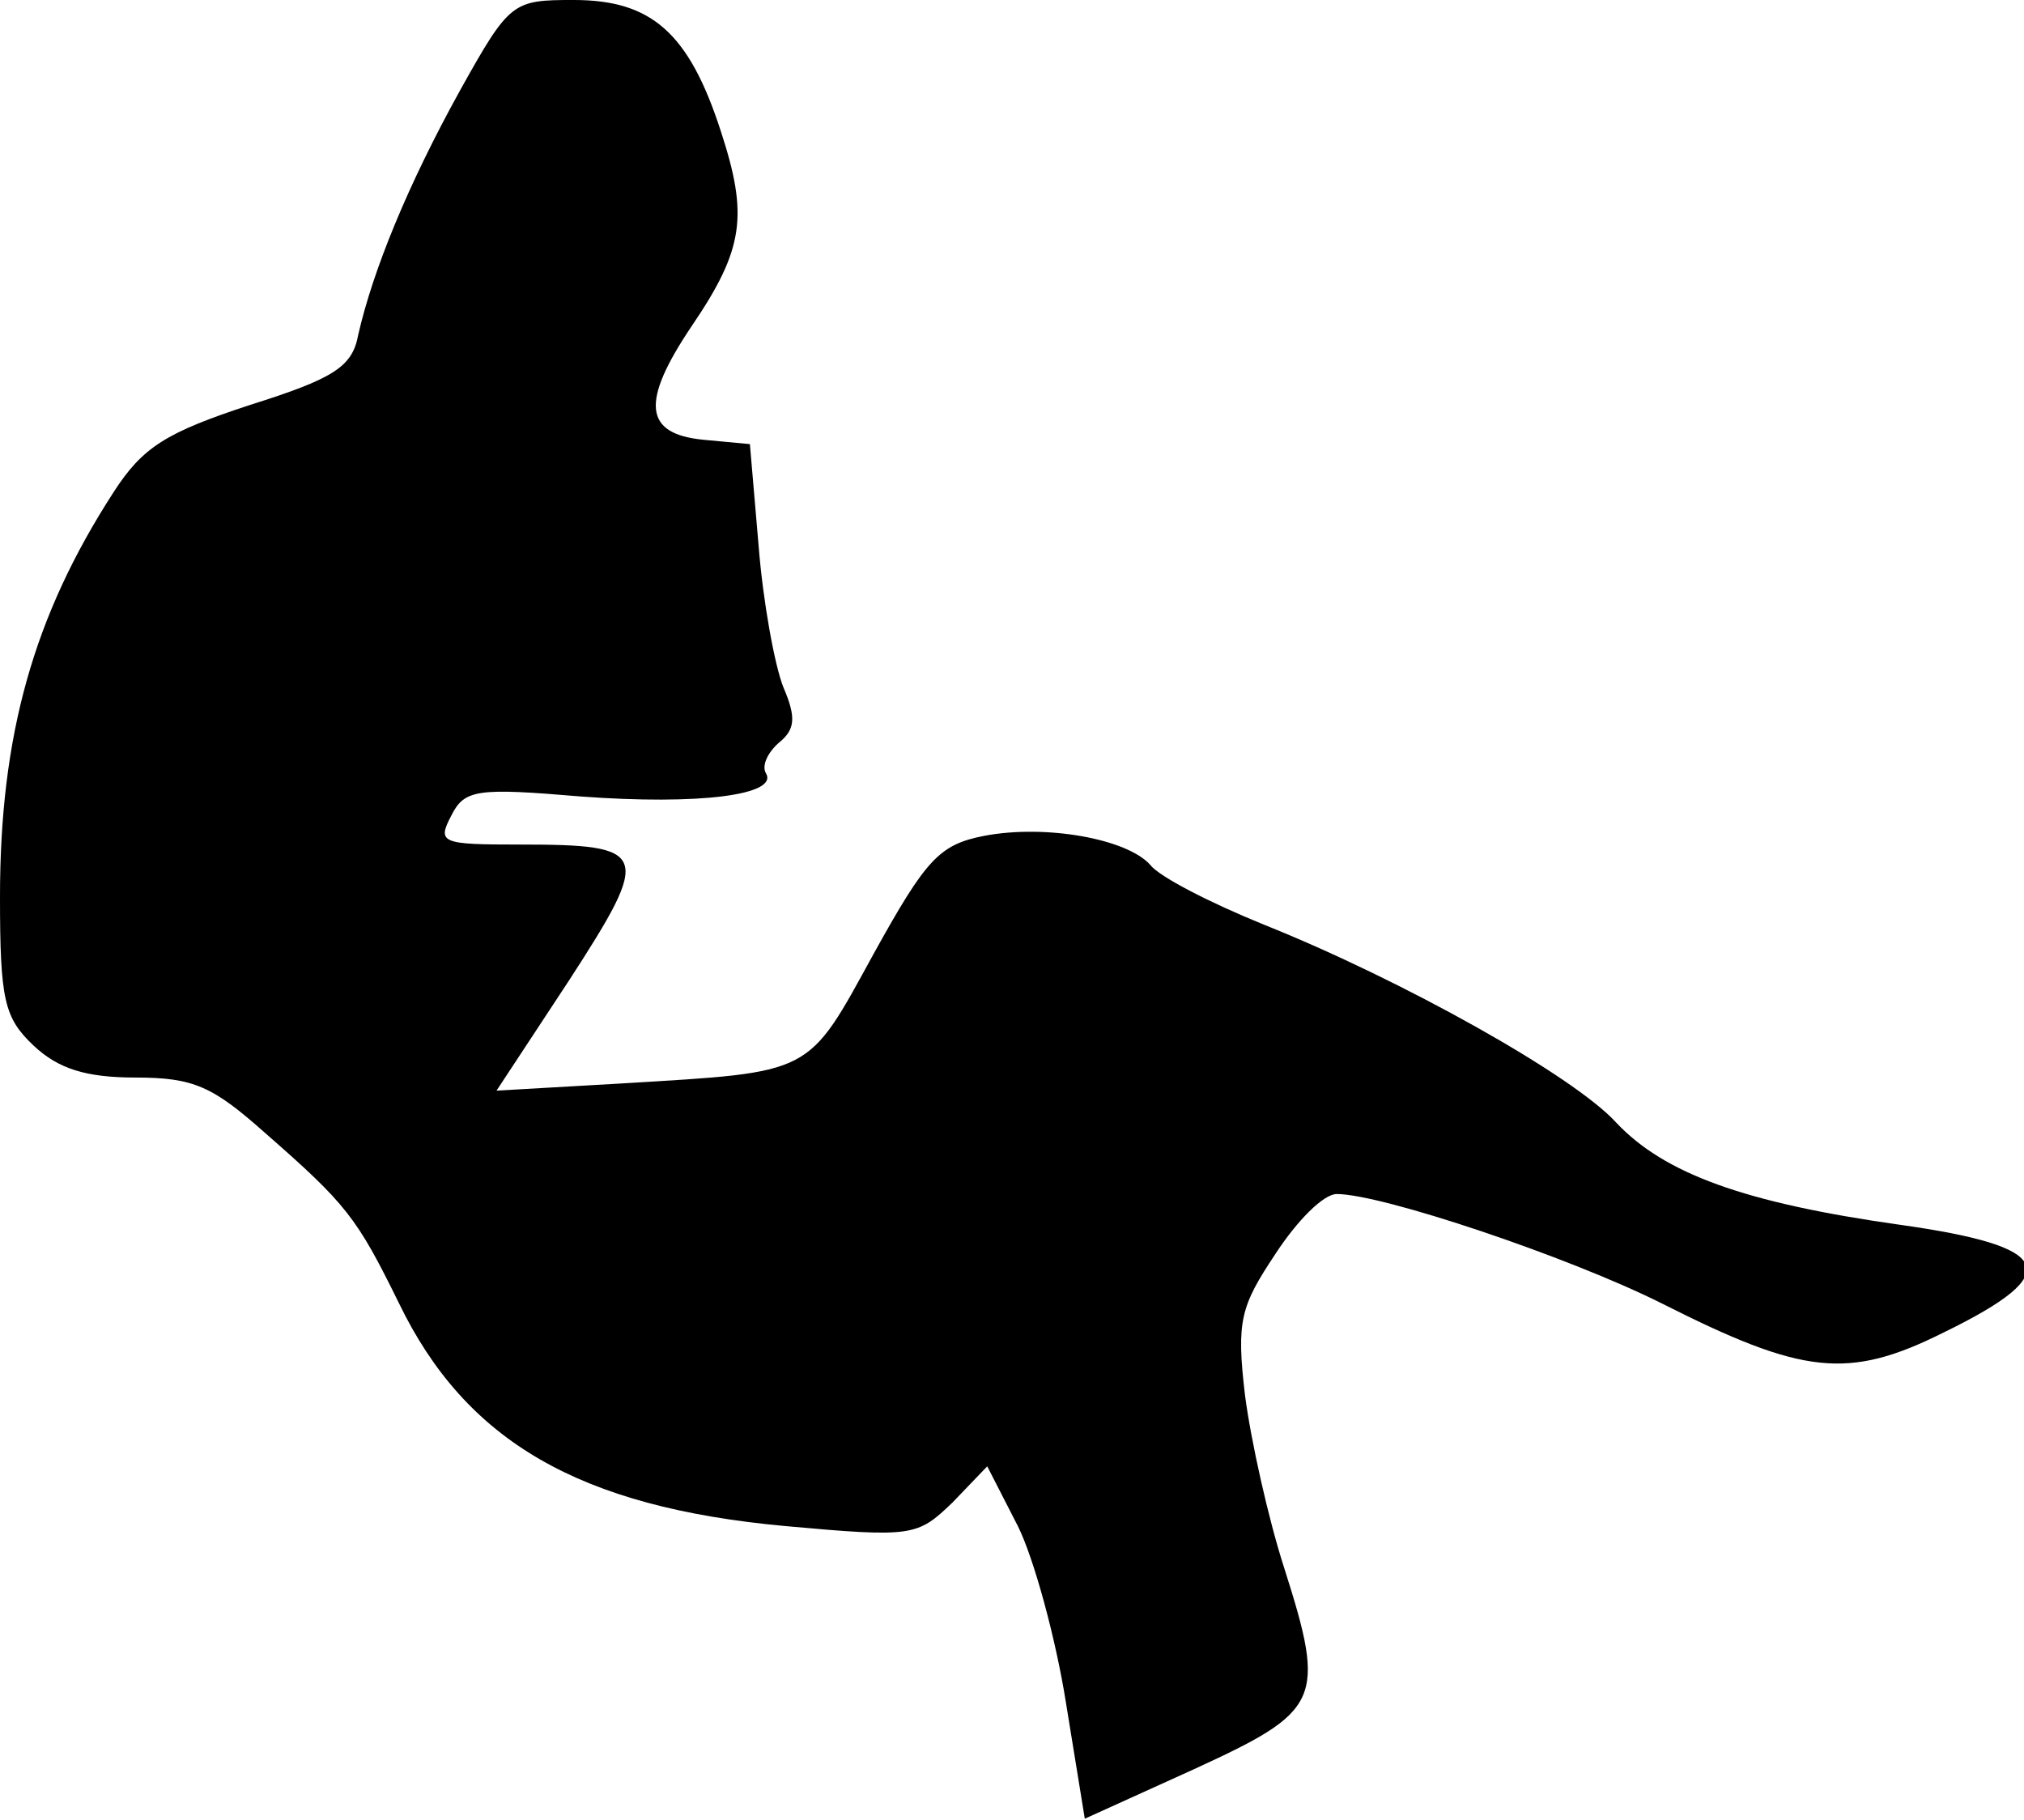 <?xml version="1.0" standalone="no"?>
<!DOCTYPE svg PUBLIC "-//W3C//DTD SVG 20010904//EN"
 "http://www.w3.org/TR/2001/REC-SVG-20010904/DTD/svg10.dtd">
<svg version="1.0" xmlns="http://www.w3.org/2000/svg"
 width="139pt" height="125pt" viewBox="0 0 139 125"
 preserveAspectRatio="xMidYMid meet">
<g transform="translate(0,125) scale(0.1,-0.1)"
fill="#000000" stroke="none">
<path fill="#000000" stroke="none" d="M316 1188 c-36 -65 -60 -124 -70 -168
-4 -22 -17 -30 -74 -48 -58 -19 -74 -29 -94 -60 -55 -85 -78 -167 -78 -278 0
-71 3 -83 23 -102 17 -16 36 -22 70 -22 40 0 53 -6 89 -38 56 -49 63 -58 92
-117 46 -95 124 -140 265 -153 88 -8 91 -7 115 16 l24 25 21 -41 c11 -22 26
-77 33 -121 l13 -80 75 34 c87 40 91 47 62 138 -11 34 -23 88 -27 119 -6 51
-3 61 21 97 15 23 33 41 42 41 31 0 159 -43 223 -75 97 -49 128 -53 194 -20
84 41 76 59 -31 74 -106 15 -161 35 -194 70 -29 32 -147 98 -242 136 -37 15
-72 33 -78 41 -16 18 -72 28 -114 20 -31 -6 -40 -16 -76 -81 -46 -84 -41 -81
-172 -89 l-87 -5 50 76 c57 88 55 93 -34 93 -54 0 -57 1 -47 20 9 18 18 19 89
13 81 -6 136 1 127 16 -3 5 1 14 9 21 11 9 12 17 3 38 -6 15 -14 59 -17 97
l-6 70 -32 3 c-41 4 -43 26 -8 78 36 53 39 76 20 134 -22 68 -48 90 -101 90
-42 0 -44 -1 -78 -62z"/>
</g>
</svg>
